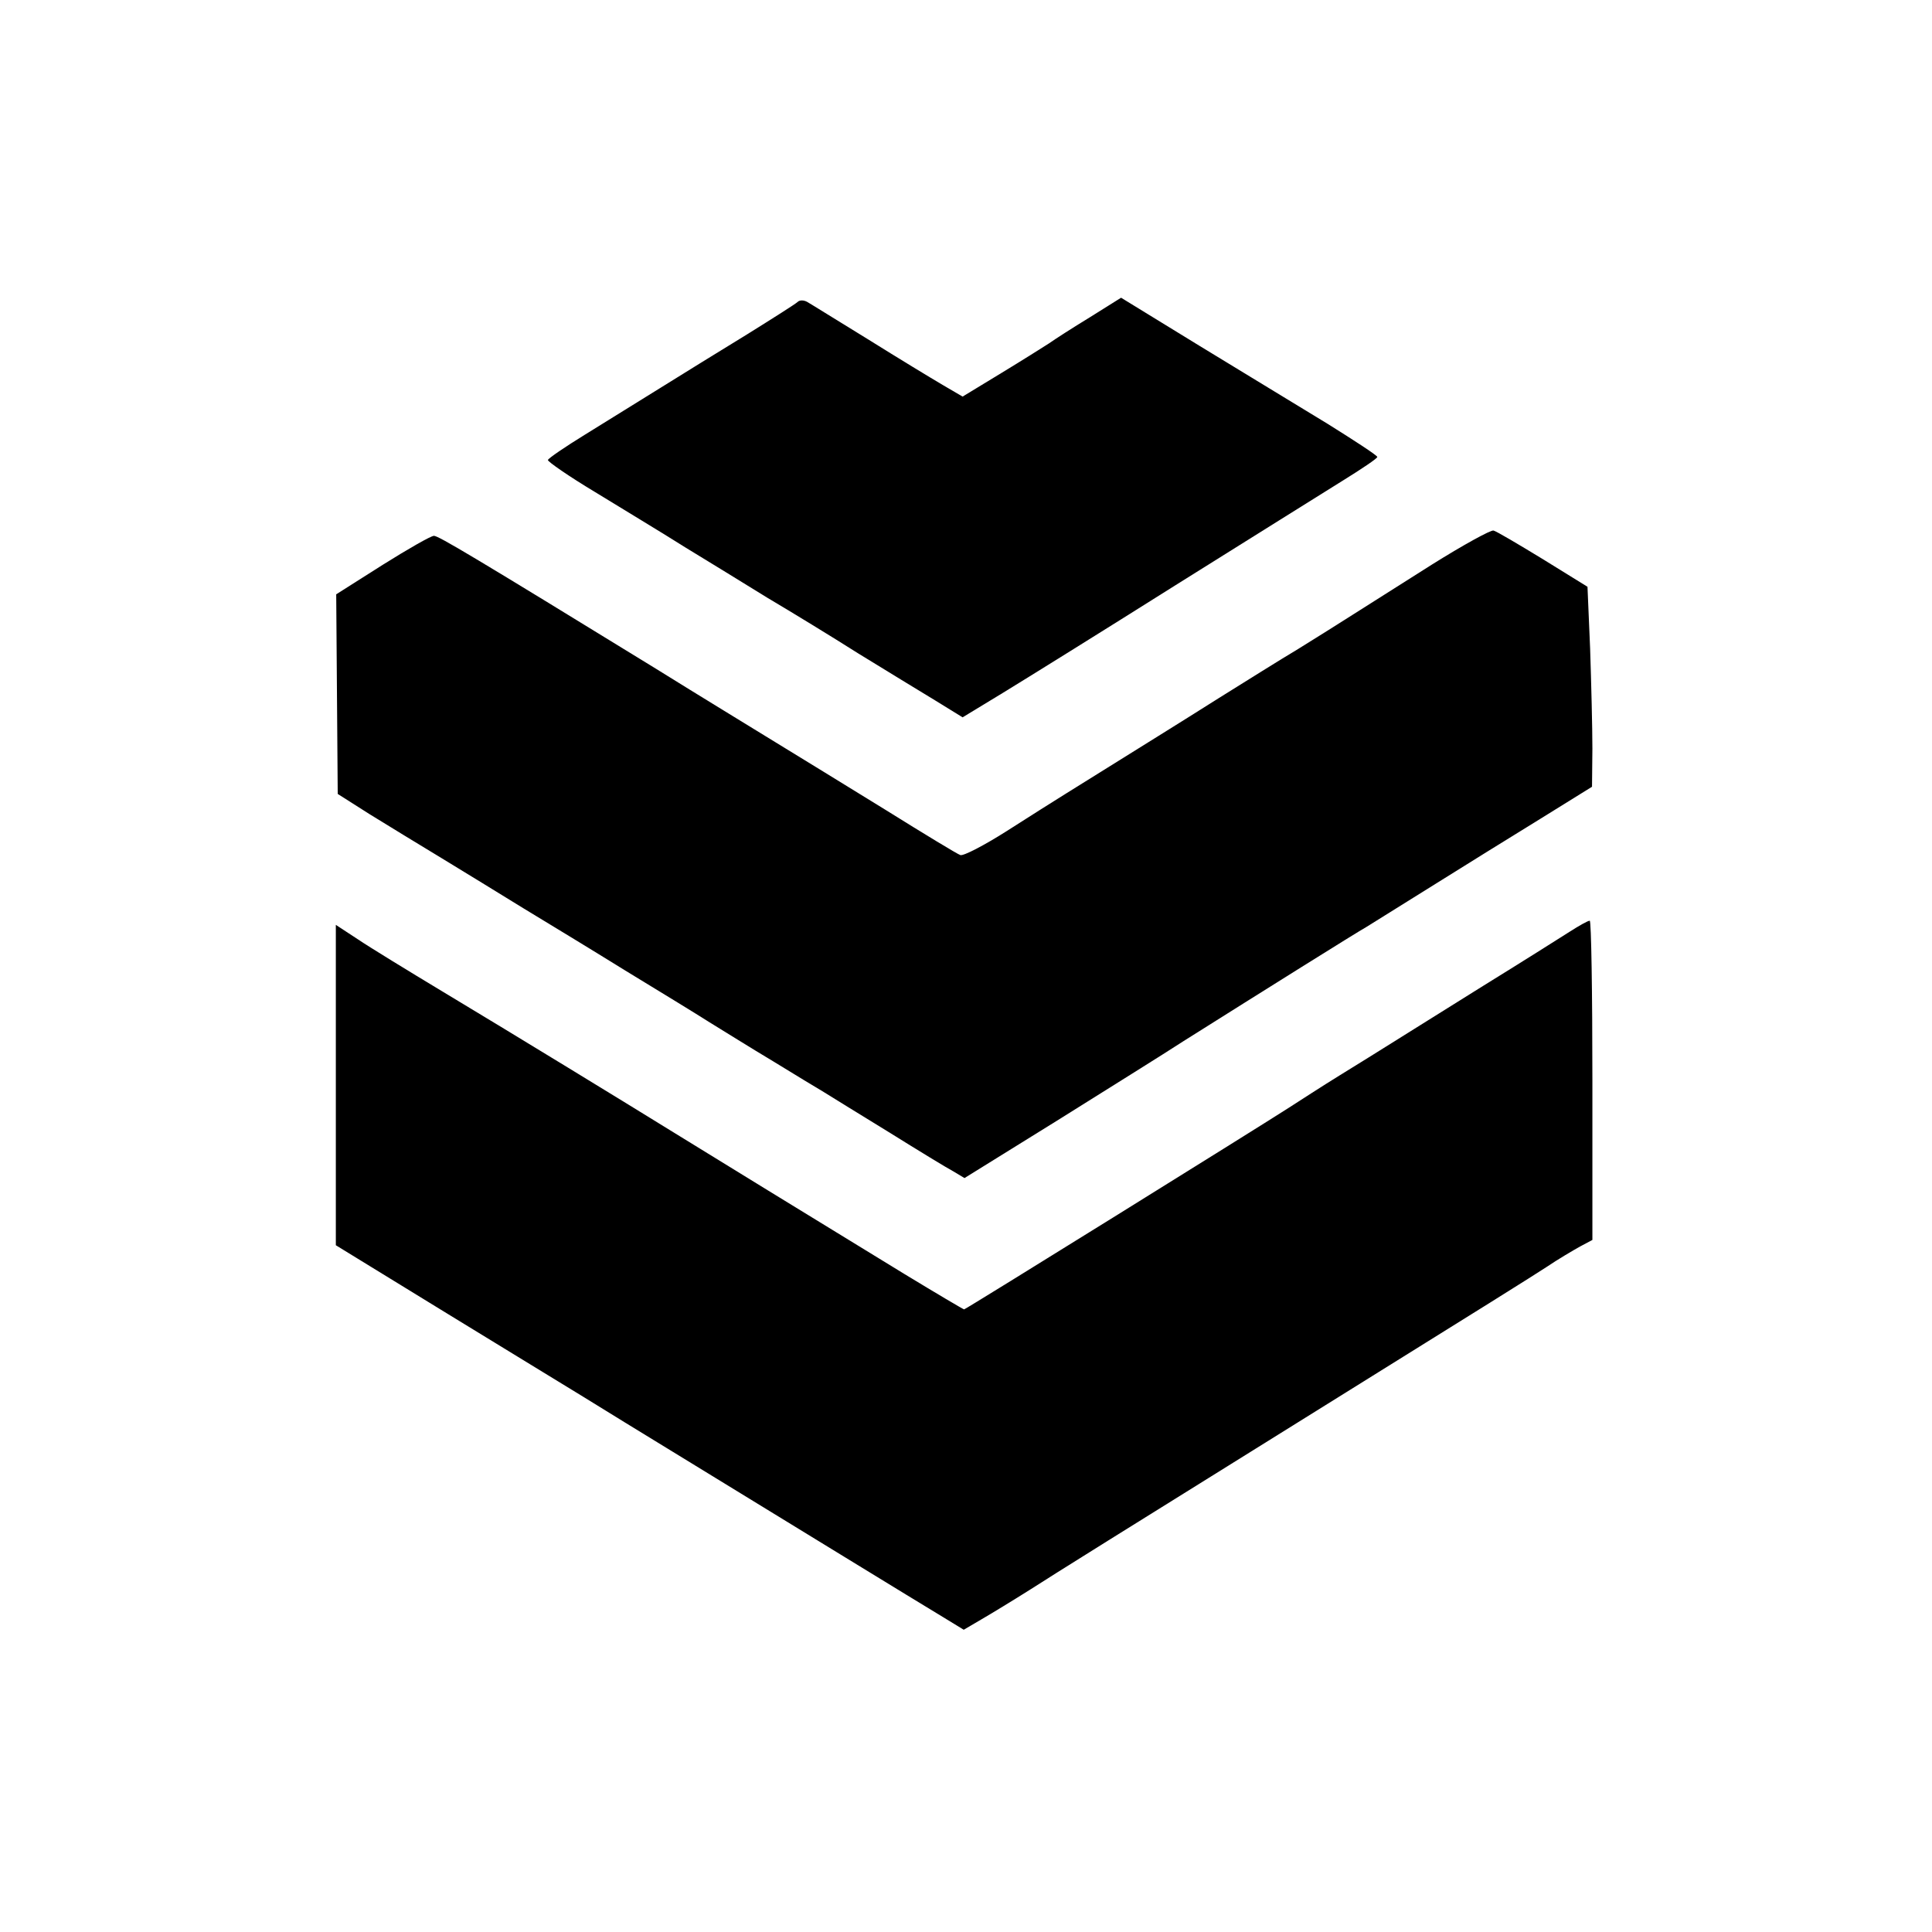<?xml version="1.0" standalone="no"?>
<!DOCTYPE svg PUBLIC "-//W3C//DTD SVG 20010904//EN"
 "http://www.w3.org/TR/2001/REC-SVG-20010904/DTD/svg10.dtd">
<svg version="1.0" xmlns="http://www.w3.org/2000/svg"
 width="512pt" height="512pt" viewBox="0 0 512 512"
 preserveAspectRatio="xMidYMid meet">

<g transform="translate(0,512) scale(0.1,-0.1)"
fill="#000000" stroke="none">
<path d="M2114 4320 c-5 -5 -65 -43 -134 -86 -69 -42 -172 -106 -230 -142 -58
-36 -148 -92 -200 -124 -52 -32 -96 -62 -98 -67 -1 -4 55 -43 125 -85 70 -43
178 -108 238 -146 61 -37 160 -98 220 -135 61 -36 169 -102 240 -147 72 -44
163 -100 203 -124 l73 -45 107 65 c59 36 265 164 457 285 193 121 392 245 443
277 50 31 92 59 92 63 0 4 -60 43 -132 88 -73 44 -226 138 -340 207 l-207 127
-83 -52 c-46 -28 -94 -59 -108 -69 -14 -9 -71 -45 -127 -79 l-102 -62 -53 31
c-29 17 -118 71 -198 121 -80 49 -152 94 -161 99 -9 5 -20 5 -25 0z"/>
<path d="M3795 3624 c-82 -52 -177 -112 -210 -133 -33 -21 -98 -62 -145 -91
-47 -28 -141 -87 -210 -130 -109 -69 -187 -117 -405 -253 -27 -17 -99 -62
-158 -100 -60 -38 -114 -66 -122 -63 -7 2 -96 56 -197 119 -101 62 -232 143
-293 180 -60 37 -203 124 -317 195 -482 296 -576 352 -588 352 -8 0 -69 -35
-136 -77 l-123 -78 2 -265 2 -264 85 -54 c47 -29 132 -81 190 -116 58 -35 155
-95 217 -133 61 -37 183 -111 270 -165 87 -53 187 -114 223 -137 36 -22 111
-69 168 -103 57 -35 118 -72 135 -82 18 -11 95 -59 172 -106 77 -48 154 -95
171 -104 l30 -18 245 152 c134 84 285 178 334 210 216 136 457 287 487 304 18
11 98 61 178 111 80 50 207 129 282 175 l137 85 1 101 c0 55 -3 175 -6 265
l-7 164 -118 73 c-64 39 -123 74 -131 76 -7 2 -80 -38 -163 -90z"/>
<path d="M4160 2651 c-25 -16 -128 -81 -230 -144 -102 -64 -210 -131 -240
-150 -30 -19 -93 -58 -140 -87 -47 -29 -107 -68 -135 -86 -95 -61 -856 -534
-860 -534 -2 0 -73 42 -157 93 -245 150 -516 316 -608 373 -131 81 -427 262
-615 375 -93 56 -196 119 -227 140 l-58 38 0 -424 0 -425 57 -35 c94 -58 380
-233 493 -302 58 -35 155 -95 215 -132 516 -316 754 -462 845 -517 l54 -33 46
27 c26 15 85 51 131 80 46 30 309 194 584 365 715 445 719 448 783 489 31 21
72 45 90 55 l32 17 0 423 c0 233 -3 423 -7 423 -5 0 -28 -13 -53 -29z"/>
</g>
</svg>
